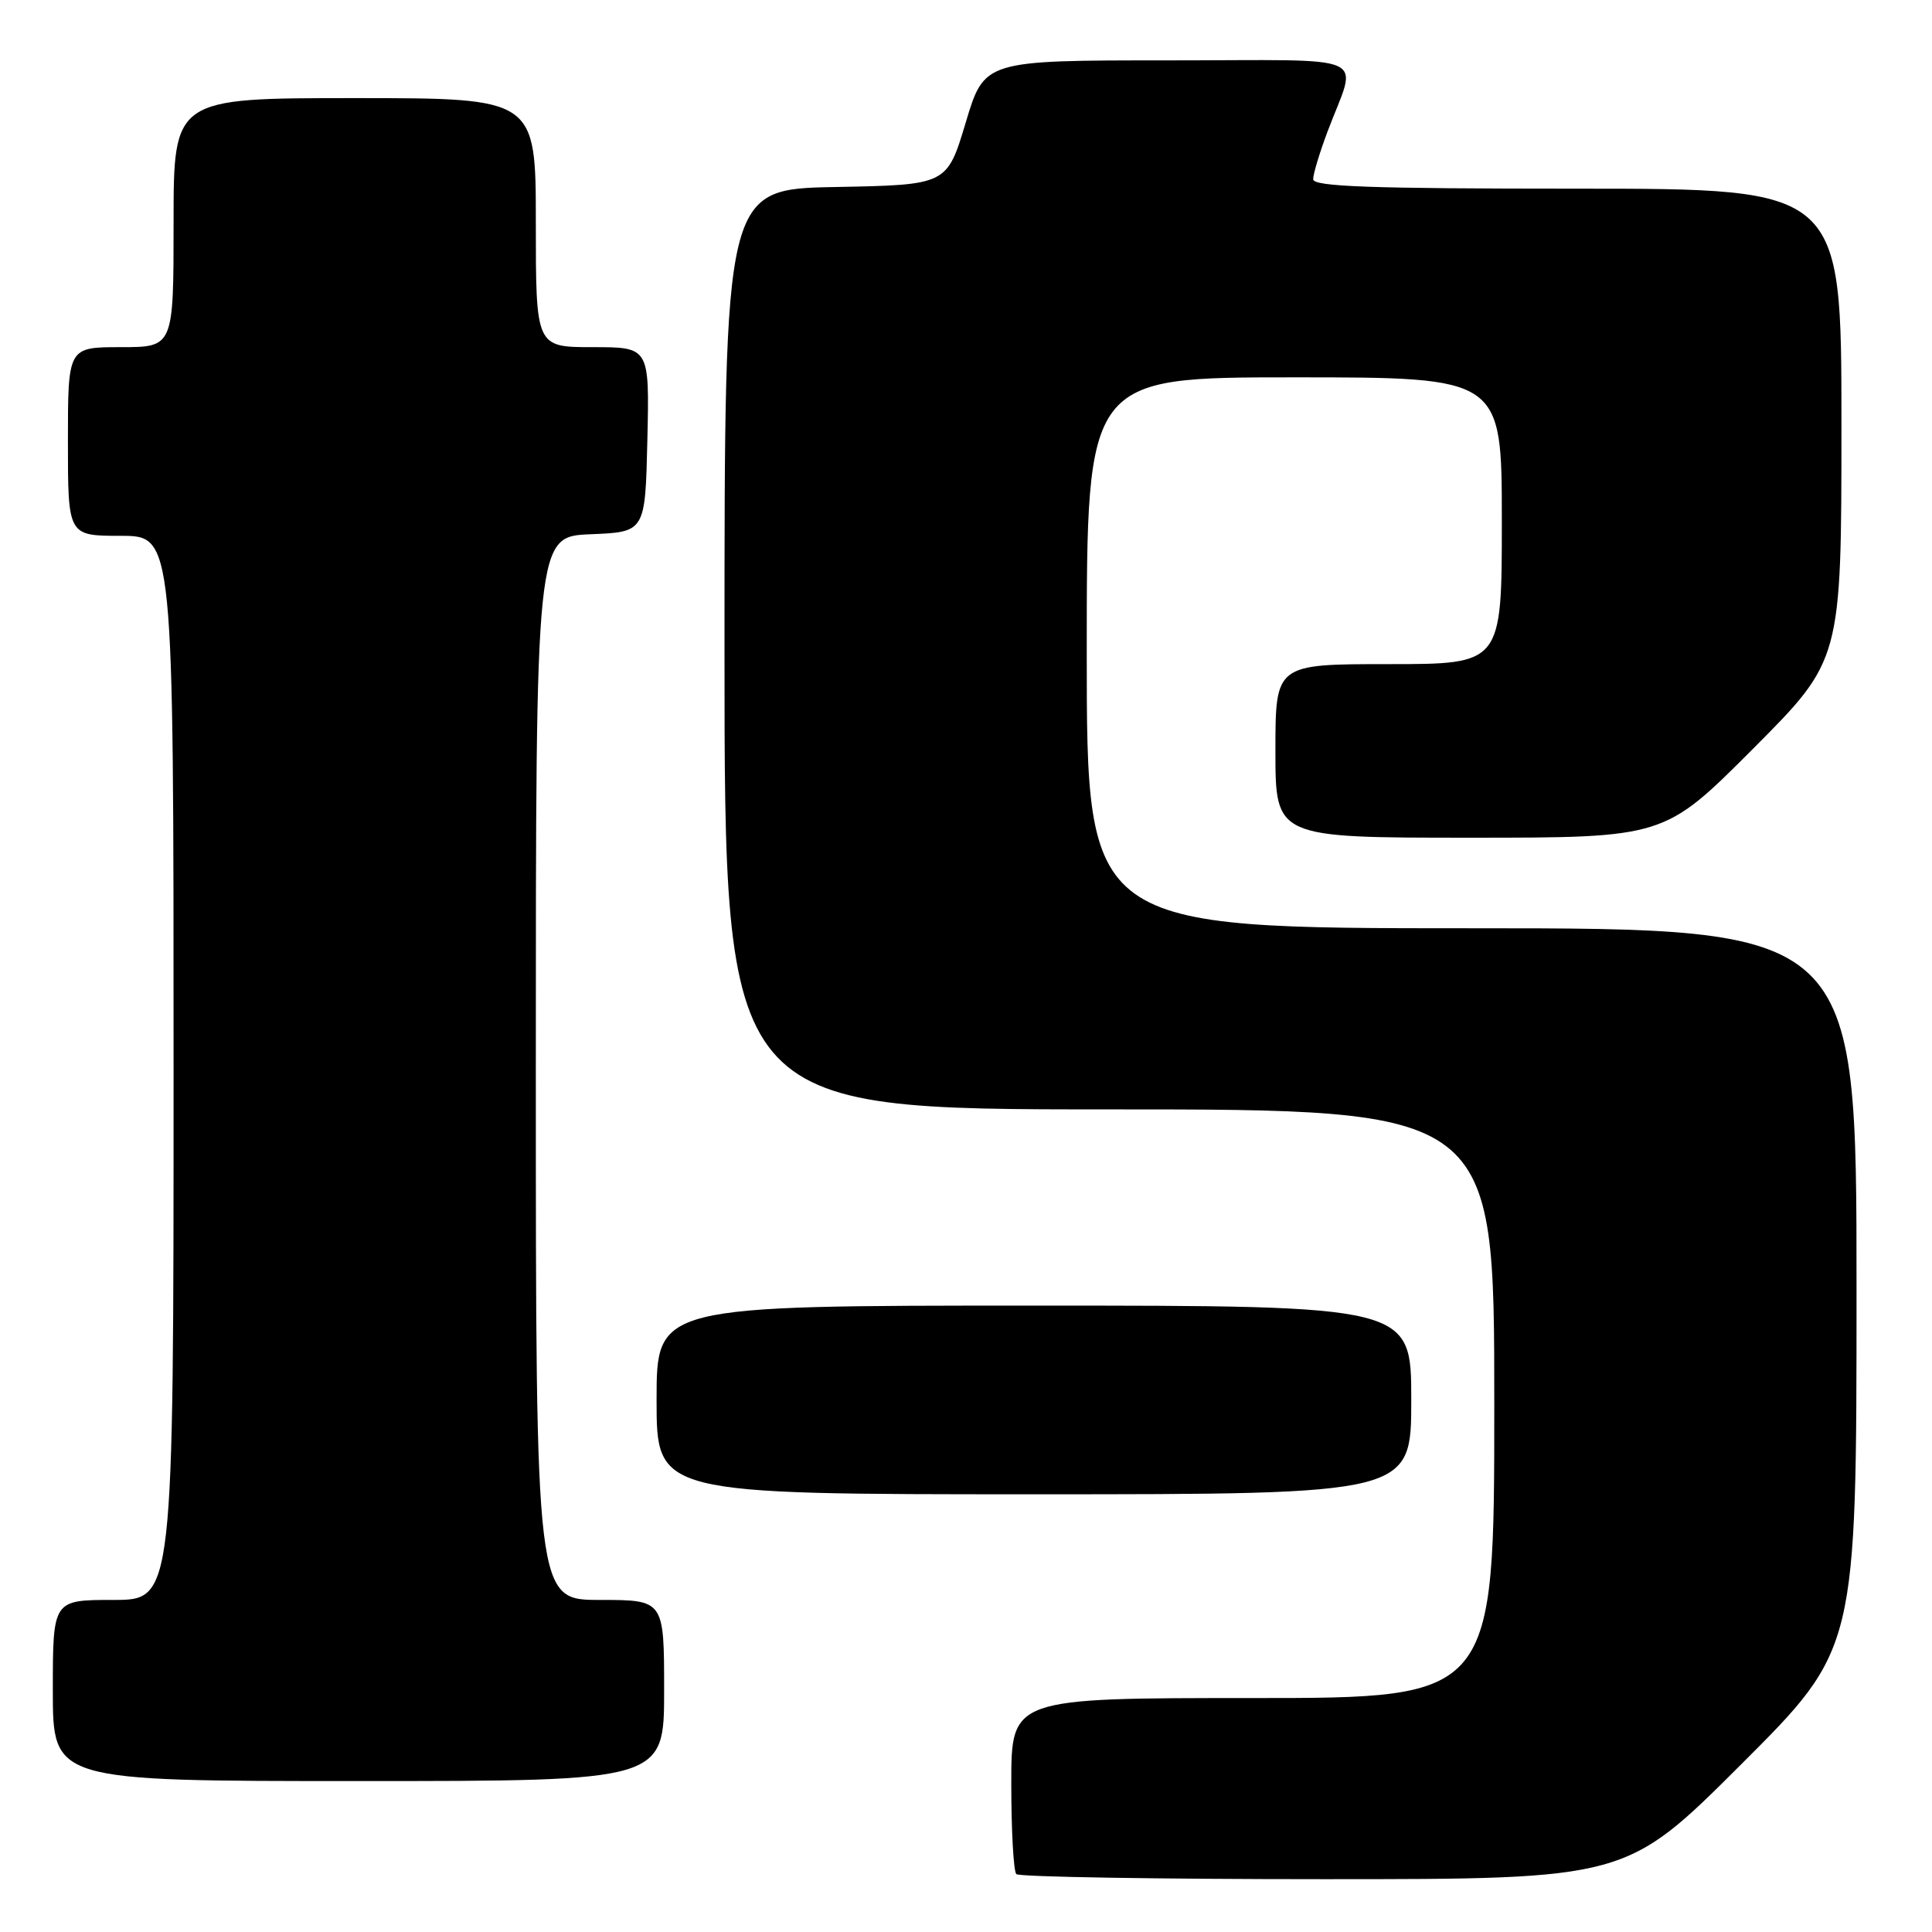 <?xml version="1.0" encoding="UTF-8" standalone="no"?>
<!DOCTYPE svg PUBLIC "-//W3C//DTD SVG 1.1//EN" "http://www.w3.org/Graphics/SVG/1.1/DTD/svg11.dtd" >
<svg xmlns="http://www.w3.org/2000/svg" xmlns:xlink="http://www.w3.org/1999/xlink" version="1.1" viewBox="0 0 256 256">
 <g >
 <path fill="currentColor"
d=" M 230.74 233.76 C 246.00 218.52 246.00 218.52 246.00 170.76 C 246.00 123.00 246.00 123.00 195.00 123.00 C 144.00 123.00 144.00 123.00 144.00 86.50 C 144.00 50.00 144.00 50.00 171.50 50.00 C 199.00 50.00 199.00 50.00 199.00 69.00 C 199.00 88.00 199.00 88.00 184.00 88.00 C 169.00 88.00 169.00 88.00 169.00 99.50 C 169.00 111.00 169.00 111.00 194.77 111.00 C 220.53 111.00 220.53 111.00 232.27 99.23 C 244.00 87.47 244.00 87.47 244.00 56.23 C 244.00 25.00 244.00 25.00 209.00 25.00 C 181.67 25.00 174.00 24.73 174.00 23.75 C 174.00 23.06 174.85 20.25 175.88 17.50 C 179.88 6.83 182.48 8.00 154.78 8.00 C 130.43 8.00 130.43 8.00 127.96 16.25 C 125.48 24.50 125.48 24.50 110.74 24.78 C 96.00 25.05 96.00 25.05 96.00 86.03 C 96.00 147.00 96.00 147.00 147.00 147.00 C 198.00 147.00 198.00 147.00 198.00 186.00 C 198.00 225.00 198.00 225.00 166.00 225.00 C 134.00 225.00 134.00 225.00 134.00 236.33 C 134.00 242.57 134.30 247.97 134.67 248.33 C 135.03 248.70 153.37 249.00 175.40 249.00 C 215.48 249.00 215.48 249.00 230.74 233.76 Z  M 88.00 224.00 C 88.00 212.00 88.00 212.00 79.50 212.00 C 71.00 212.00 71.00 212.00 71.00 141.54 C 71.00 71.09 71.00 71.09 78.25 70.79 C 85.50 70.50 85.50 70.50 85.78 58.25 C 86.06 46.00 86.06 46.00 78.53 46.00 C 71.00 46.00 71.00 46.00 71.00 29.50 C 71.00 13.00 71.00 13.00 47.00 13.00 C 23.00 13.00 23.00 13.00 23.00 29.50 C 23.00 46.00 23.00 46.00 16.00 46.00 C 9.00 46.00 9.00 46.00 9.00 58.50 C 9.00 71.00 9.00 71.00 16.00 71.00 C 23.00 71.00 23.00 71.00 23.00 141.50 C 23.00 212.00 23.00 212.00 15.00 212.00 C 7.00 212.00 7.00 212.00 7.00 224.00 C 7.00 236.00 7.00 236.00 47.50 236.00 C 88.00 236.00 88.00 236.00 88.00 224.00 Z  M 187.00 185.50 C 187.00 173.00 187.00 173.00 137.00 173.00 C 87.00 173.00 87.00 173.00 87.00 185.50 C 87.00 198.00 87.00 198.00 137.00 198.00 C 187.00 198.00 187.00 198.00 187.00 185.50 Z "/>
</g>
</svg>